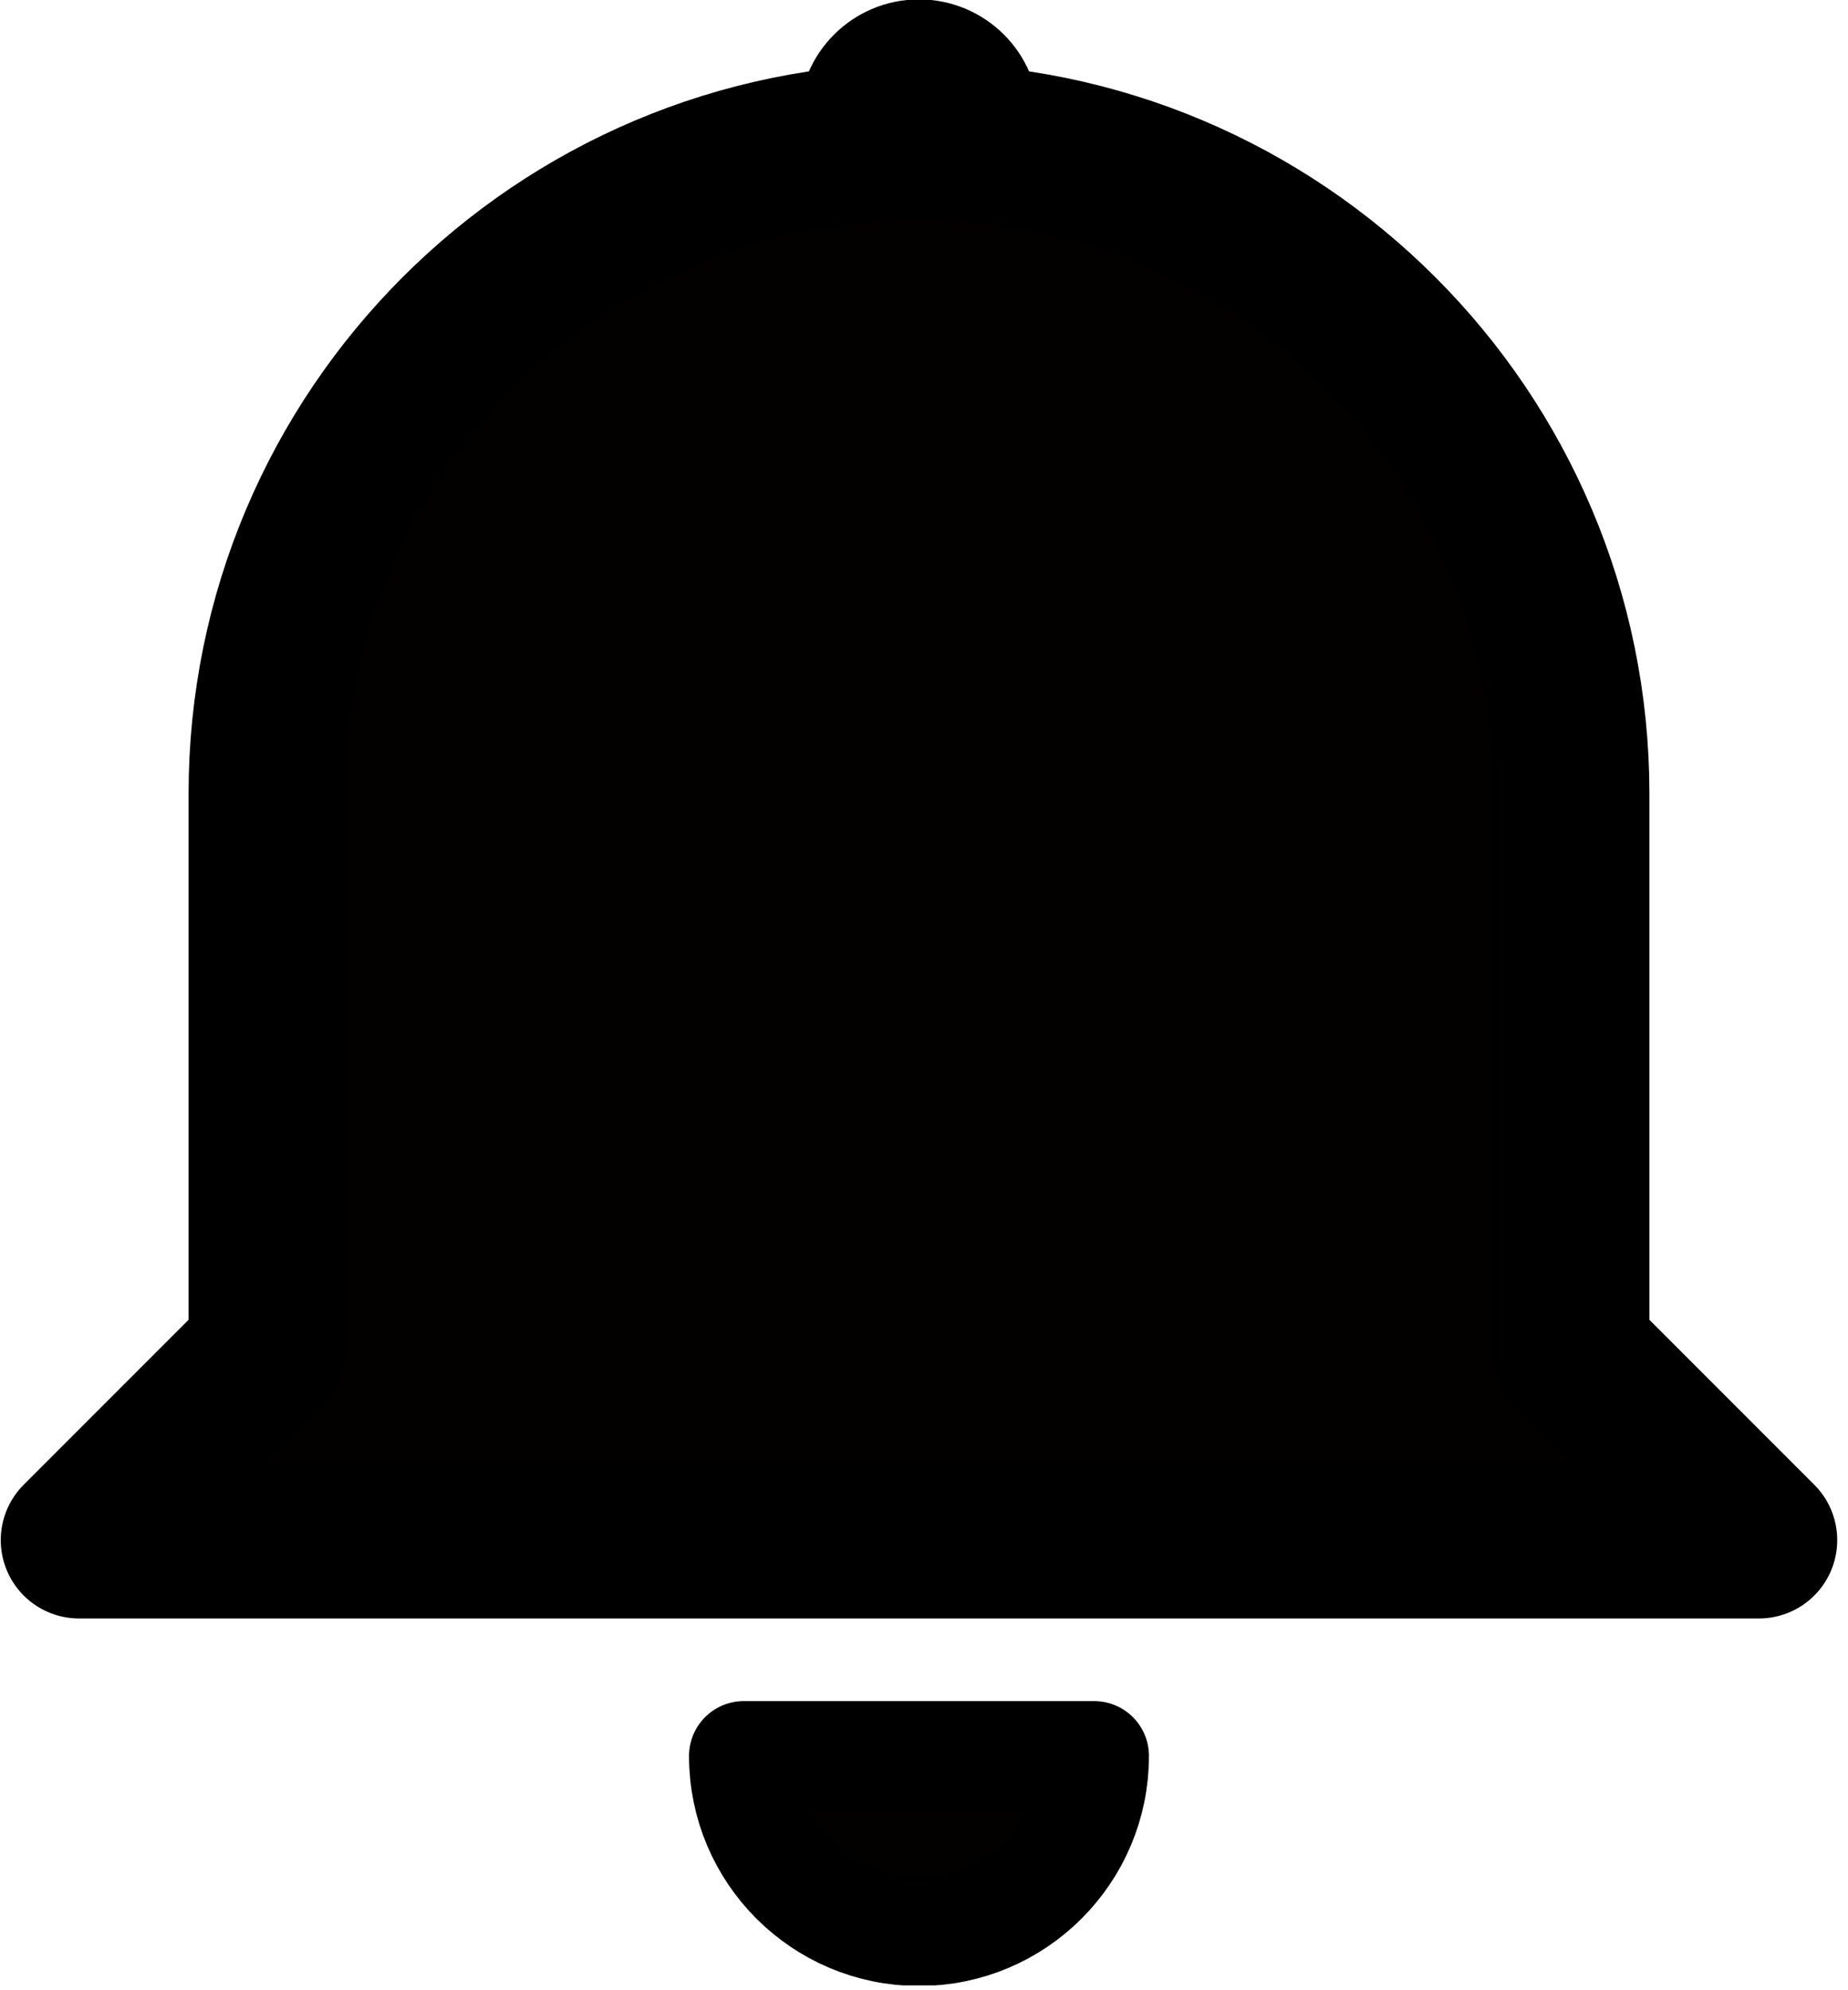<?xml version="1.0" encoding="UTF-8" standalone="no"?><!DOCTYPE svg PUBLIC "-//W3C//DTD SVG 1.1//EN" "http://www.w3.org/Graphics/SVG/1.1/DTD/svg11.dtd"><svg width="100%" height="100%" viewBox="0 0 118 127" version="1.1" xmlns="http://www.w3.org/2000/svg" xmlns:xlink="http://www.w3.org/1999/xlink" xml:space="preserve" style="fill-rule:evenodd;clip-rule:evenodd;stroke-linecap:round;stroke-linejoin:round;stroke-miterlimit:1.5;"><rect id="Artboard1" x="0" y="0" width="117.36" height="126.72" style="fill:none;"/><clipPath id="_clip1"><rect x="0" y="0" width="117.36" height="126.72"/></clipPath><g clip-path="url(#_clip1)"><g><path d="M100.319,50.667l0,35.642l11.993,11.993l-107.264,0l11.993,-11.993l0,-33.474l0,-2.168c0,-22.981 18.658,-41.639 41.639,-41.639c22.981,0 41.639,18.658 41.639,41.639" style="fill:#030000;stroke:#000;stroke-width:10px;"/><path d="M69.864,112.075c0,6.177 -5.007,11.184 -11.184,11.184c-6.177,0 -11.184,-5.007 -11.184,-11.184l22.368,0Z" style="fill:#030000;stroke:#000;stroke-width:7px;"/><path d="M54.814,9.206c-0.198,-0.486 -0.307,-1.016 -0.307,-1.572c0,-2.303 1.87,-4.173 4.173,-4.173c2.303,0 4.173,1.87 4.173,4.173c0,0.556 -0.109,1.086 -0.307,1.572c-1.273,-0.118 -2.563,-0.178 -3.866,-0.178c-1.303,0 -2.593,0.06 -3.866,0.178Z" style="fill:#030000;stroke:#000;stroke-width:7px;"/></g></g></svg>